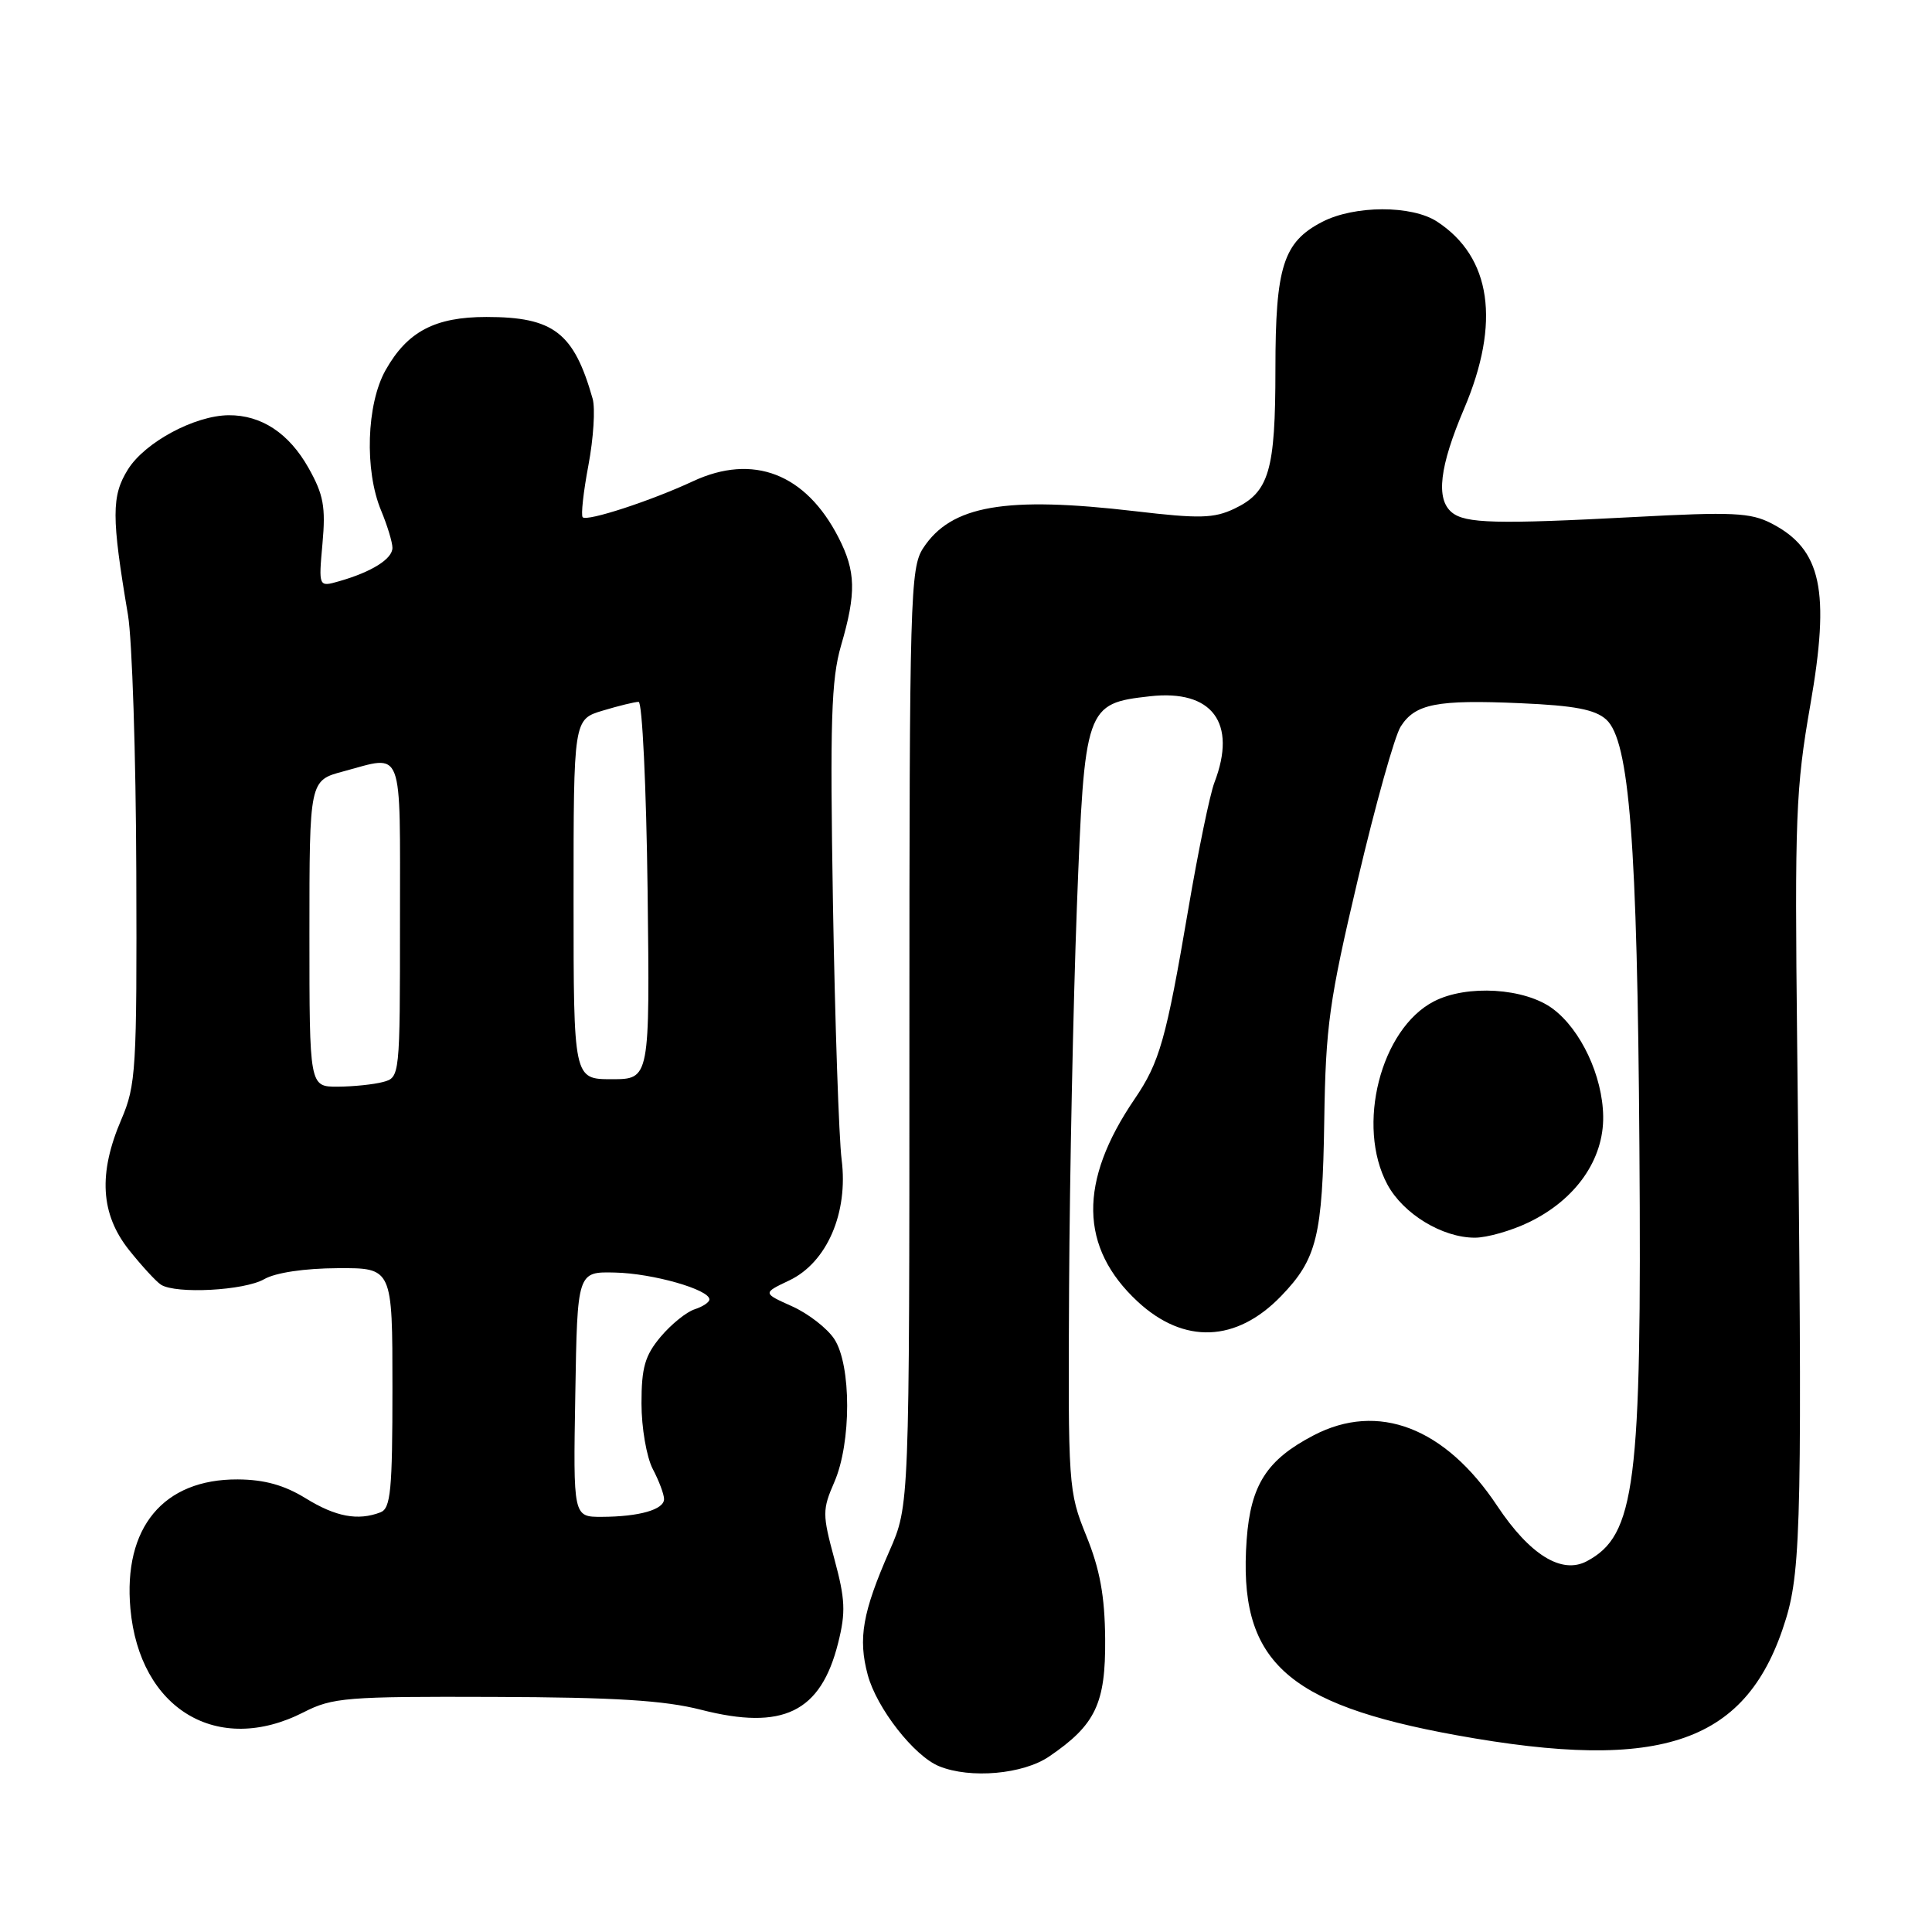 <?xml version="1.0" encoding="UTF-8" standalone="no"?>
<!DOCTYPE svg PUBLIC "-//W3C//DTD SVG 1.1//EN" "http://www.w3.org/Graphics/SVG/1.1/DTD/svg11.dtd" >
<svg xmlns="http://www.w3.org/2000/svg" xmlns:xlink="http://www.w3.org/1999/xlink" version="1.1" viewBox="0 0 256 256">
 <g >
 <path fill="currentColor"
d=" M 139.01 232.75 C 145.16 228.57 146.51 225.74 146.44 217.18 C 146.39 211.47 145.75 207.96 143.94 203.50 C 141.56 197.62 141.52 196.95 141.66 170.50 C 141.74 155.65 142.21 133.03 142.69 120.24 C 143.71 93.59 143.83 93.22 152.37 92.26 C 160.62 91.33 163.95 95.78 160.92 103.68 C 160.32 105.23 158.76 112.80 157.45 120.50 C 154.51 137.76 153.66 140.75 150.34 145.63 C 142.89 156.56 143.03 165.31 150.75 172.47 C 156.88 178.15 163.83 177.88 169.76 171.73 C 174.50 166.82 175.24 163.80 175.47 148.50 C 175.66 135.95 176.12 132.64 179.93 116.50 C 182.26 106.60 184.81 97.49 185.60 96.27 C 187.52 93.25 190.40 92.69 201.48 93.18 C 208.63 93.49 211.35 94.01 212.83 95.34 C 215.91 98.13 216.95 111.57 217.23 152.00 C 217.55 196.78 216.70 203.44 210.26 206.87 C 206.93 208.64 202.71 206.03 198.39 199.54 C 191.49 189.14 182.61 185.73 174.06 190.19 C 167.86 193.42 165.72 196.75 165.19 204.01 C 164.03 220.02 170.23 225.79 192.96 229.92 C 220.41 234.90 231.63 230.94 236.65 214.50 C 238.68 207.88 238.83 199.87 238.13 138.00 C 237.80 108.42 237.95 104.42 239.87 93.45 C 242.53 78.25 241.37 72.79 234.74 69.36 C 231.95 67.92 229.58 67.81 216.52 68.51 C 198.32 69.47 194.15 69.37 192.37 67.89 C 190.23 66.12 190.74 61.82 194.00 54.16 C 198.86 42.74 197.61 34.07 190.43 29.37 C 187.08 27.17 179.47 27.19 175.20 29.40 C 170.04 32.07 169.00 35.34 169.00 48.90 C 169.00 62.39 168.17 65.22 163.55 67.41 C 160.85 68.69 158.92 68.74 150.44 67.74 C 133.19 65.72 126.04 66.96 122.33 72.62 C 120.61 75.25 120.50 79.05 120.50 137.46 C 120.50 199.50 120.50 199.50 117.86 205.50 C 114.29 213.64 113.68 217.10 114.98 221.93 C 116.17 226.35 121.13 232.70 124.45 234.04 C 128.58 235.72 135.56 235.10 139.01 232.75 Z  M 40.22 226.89 C 44.05 224.93 45.88 224.78 65.43 224.85 C 81.47 224.90 88.04 225.31 92.88 226.55 C 103.75 229.33 108.76 226.89 111.06 217.69 C 112.08 213.64 112.00 211.90 110.56 206.58 C 108.96 200.66 108.96 200.05 110.55 196.39 C 112.82 191.19 112.82 180.90 110.55 177.43 C 109.61 176.00 107.09 174.05 104.95 173.09 C 101.05 171.34 101.05 171.34 104.59 169.66 C 109.58 167.28 112.42 160.70 111.52 153.65 C 111.16 150.82 110.64 135.54 110.37 119.70 C 109.97 95.56 110.14 90.04 111.44 85.55 C 113.48 78.56 113.41 75.71 111.10 71.21 C 106.76 62.75 99.78 60.06 91.82 63.77 C 86.27 66.36 77.79 69.13 77.21 68.54 C 76.96 68.29 77.30 65.19 77.97 61.64 C 78.64 58.09 78.89 54.13 78.53 52.84 C 76.04 44.07 73.36 42.00 64.45 42.00 C 57.63 42.00 53.97 43.93 51.09 49.05 C 48.56 53.55 48.28 62.34 50.50 67.65 C 51.32 69.63 52.00 71.85 52.00 72.59 C 52.00 74.06 49.26 75.78 44.96 77.01 C 42.21 77.80 42.21 77.80 42.73 72.02 C 43.17 67.17 42.87 65.54 40.89 62.02 C 38.30 57.41 34.64 54.99 30.30 55.02 C 25.80 55.06 19.22 58.59 16.96 62.19 C 14.76 65.71 14.76 68.47 16.96 81.50 C 17.51 84.80 18.01 100.10 18.06 115.50 C 18.15 141.74 18.02 143.80 16.08 148.33 C 13.00 155.49 13.32 160.86 17.08 165.61 C 18.78 167.74 20.69 169.82 21.33 170.23 C 23.32 171.49 32.36 171.01 35.00 169.50 C 36.51 168.63 40.36 168.06 44.75 168.04 C 52.00 168.00 52.00 168.00 52.00 183.89 C 52.00 197.46 51.77 199.87 50.42 200.39 C 47.43 201.54 44.49 200.99 40.50 198.53 C 37.68 196.79 35.03 196.05 31.50 196.03 C 21.64 195.98 16.31 202.41 17.28 213.17 C 18.49 226.50 28.84 232.69 40.22 226.89 Z  M 202.60 161.95 C 208.80 158.95 212.52 153.64 212.43 147.91 C 212.35 142.57 209.48 136.45 205.76 133.67 C 202.06 130.91 194.38 130.43 190.00 132.69 C 182.94 136.34 179.67 149.18 183.83 156.94 C 185.92 160.84 191.11 164.00 195.42 164.00 C 197.04 164.00 200.27 163.08 202.60 161.95 Z  M 76.23 184.75 C 76.50 168.50 76.50 168.50 81.50 168.62 C 86.49 168.73 94.00 170.87 94.00 172.18 C 94.00 172.56 93.12 173.14 92.04 173.49 C 90.97 173.83 88.94 175.47 87.54 177.13 C 85.46 179.61 85.00 181.20 85.00 185.96 C 85.00 189.17 85.67 193.05 86.49 194.64 C 87.32 196.21 87.99 198.01 87.99 198.63 C 88.00 200.03 84.71 200.97 79.73 200.99 C 75.95 201.00 75.95 201.00 76.23 184.75 Z  M 41.00 123.71 C 41.00 103.41 41.00 103.41 45.51 102.21 C 53.56 100.05 53.00 98.58 53.00 121.88 C 53.00 142.69 52.99 142.77 50.75 143.37 C 49.51 143.70 46.81 143.98 44.75 143.99 C 41.00 144.00 41.00 144.00 41.00 123.71 Z  M 76.00 119.16 C 76.00 95.32 76.00 95.32 79.87 94.16 C 81.99 93.52 84.13 93.00 84.62 93.00 C 85.10 93.00 85.64 104.25 85.81 118.00 C 86.11 143.00 86.11 143.00 81.06 143.00 C 76.00 143.00 76.00 143.00 76.00 119.16 Z "/>
</g>
</svg>